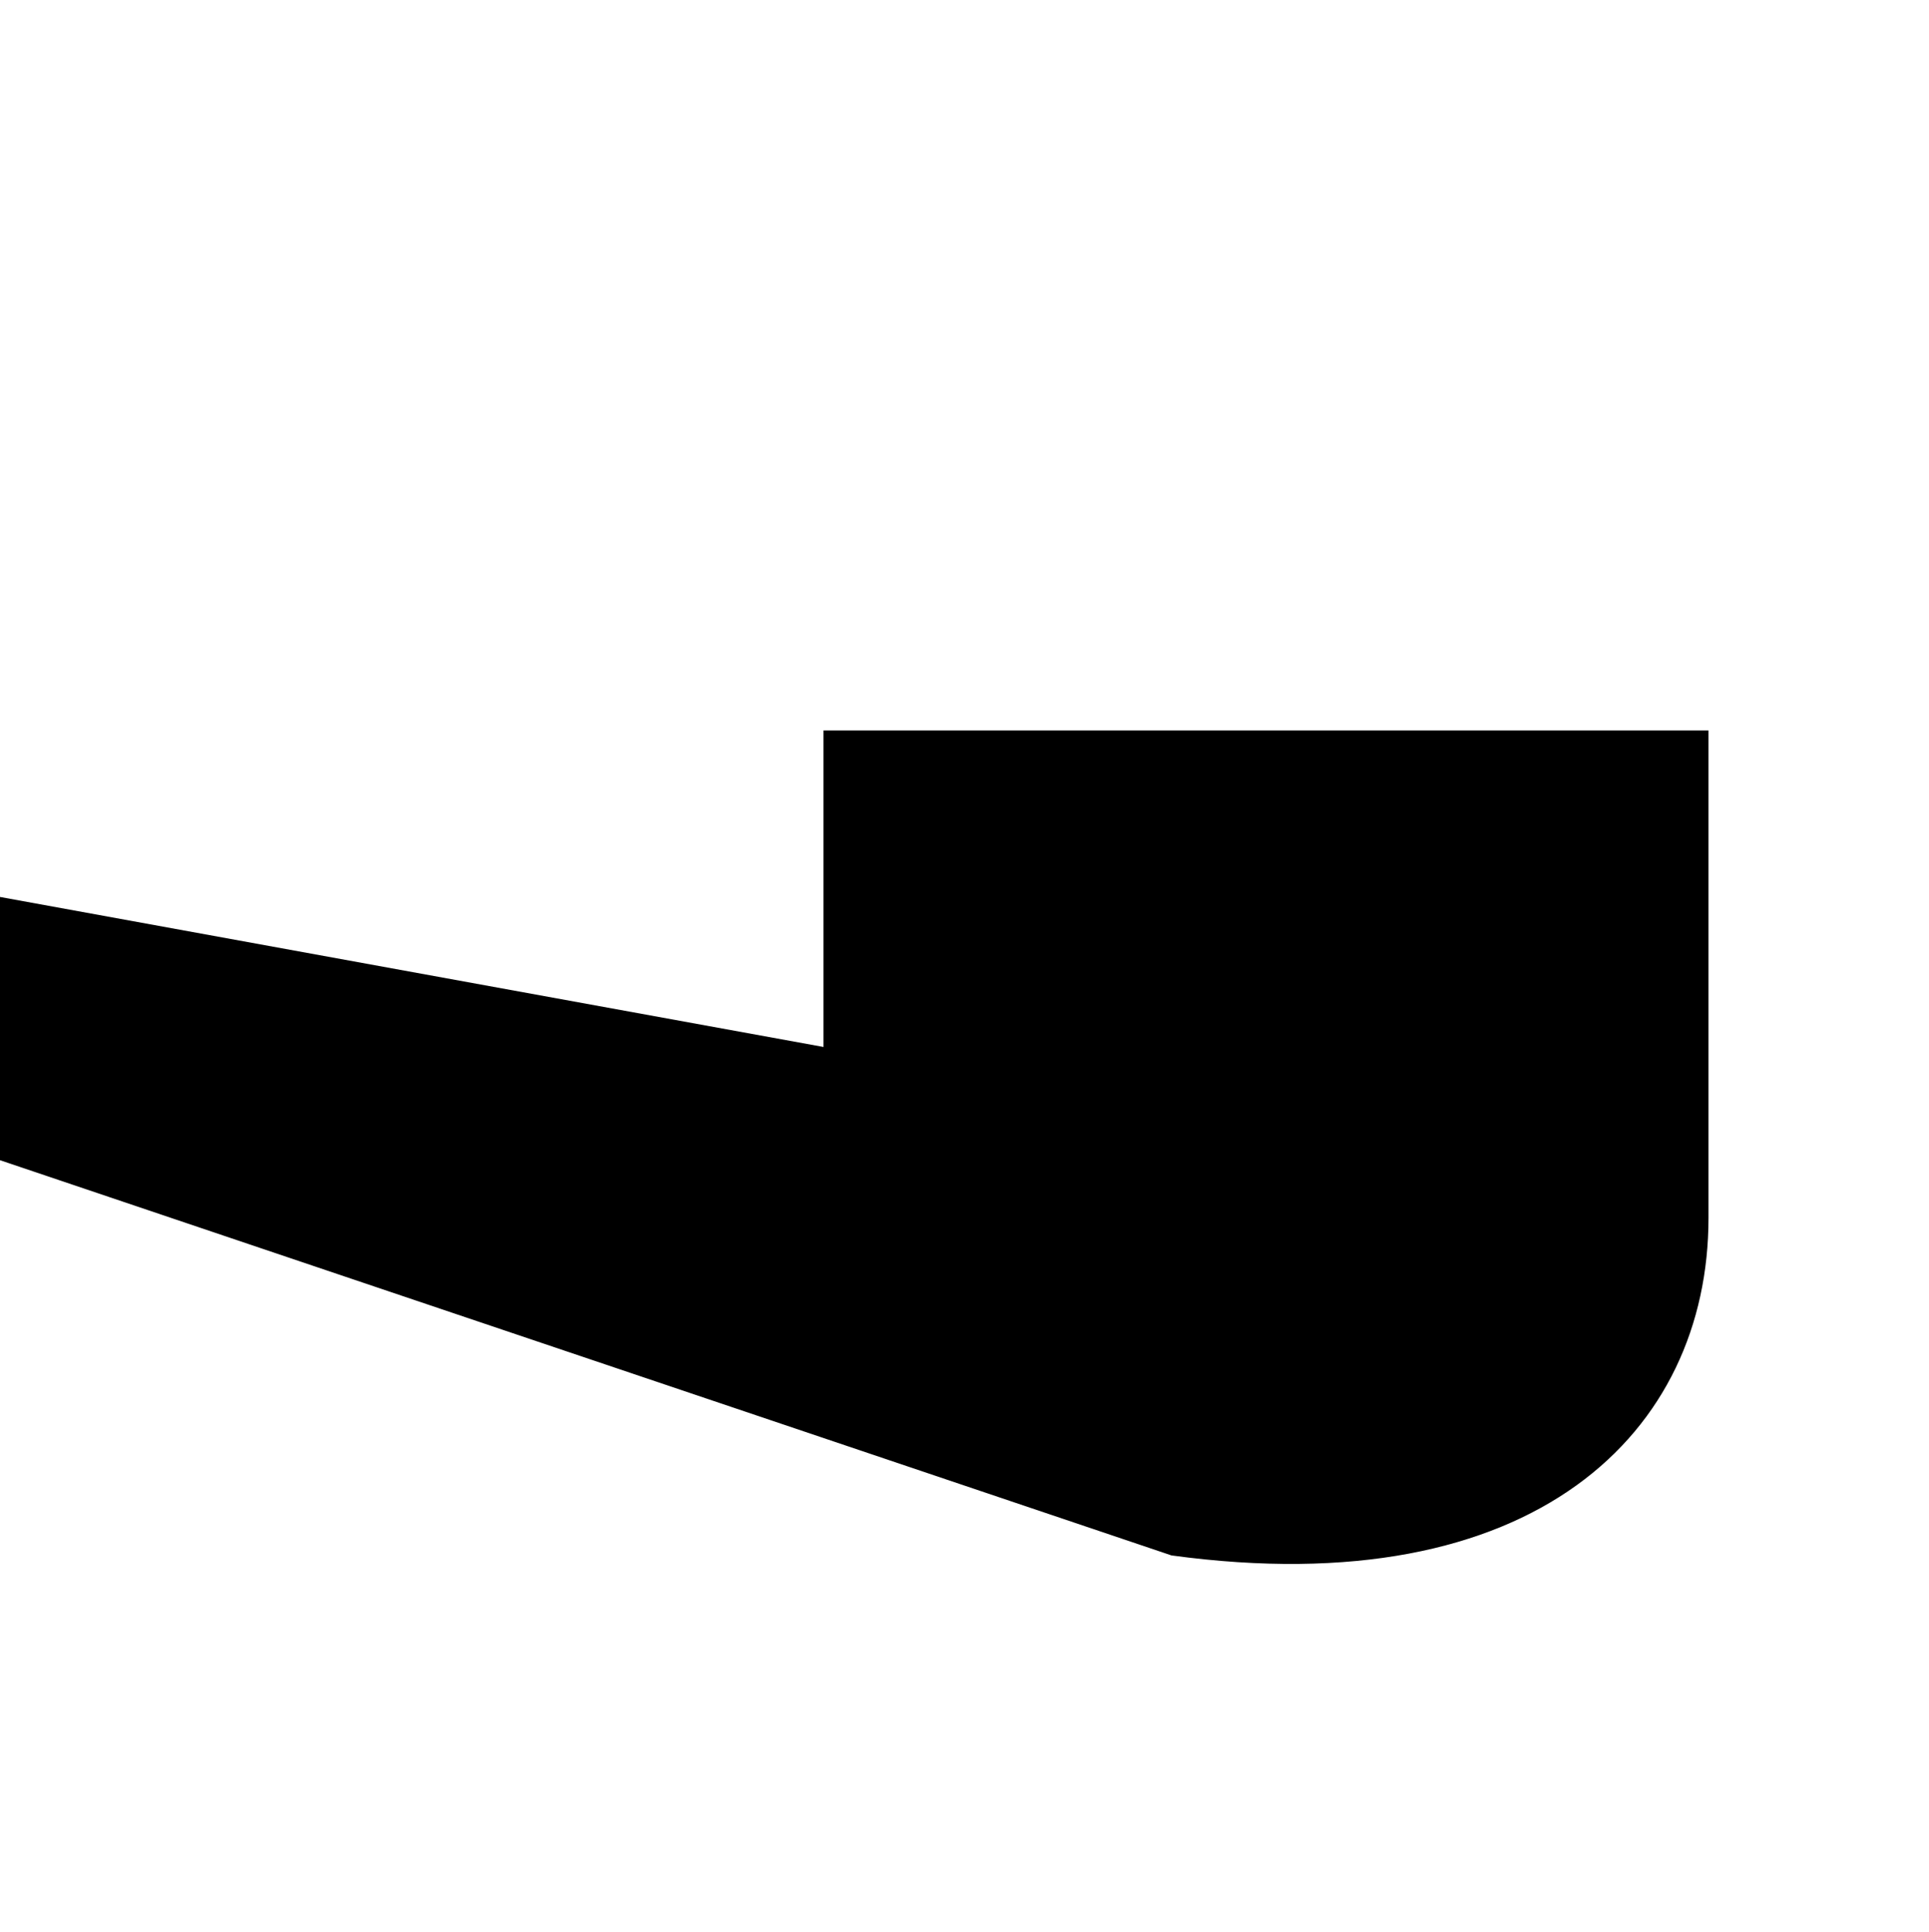<?xml version="1.0" encoding="UTF-8"?>
<svg id="Layer_2" data-name="Layer 2" xmlns="http://www.w3.org/2000/svg" viewBox="0 0 25.72 25.76">
  <defs>
    <style>
.cls-1 {
        fill-rule: evenodd;
      }
    </style>
  </defs>
  <g id="Layer_2-2" data-name="Layer 2">
    <path class="cls-1" d="
      M 0, 11.96
      l 10.98, 2
      V 9.74
      h 11.8
      v 6.5
      c 0, 2.85, -2.31, 5.16, -7.16, 4.5
      L 0,15.47
    "
    />
  </g>
</svg>
